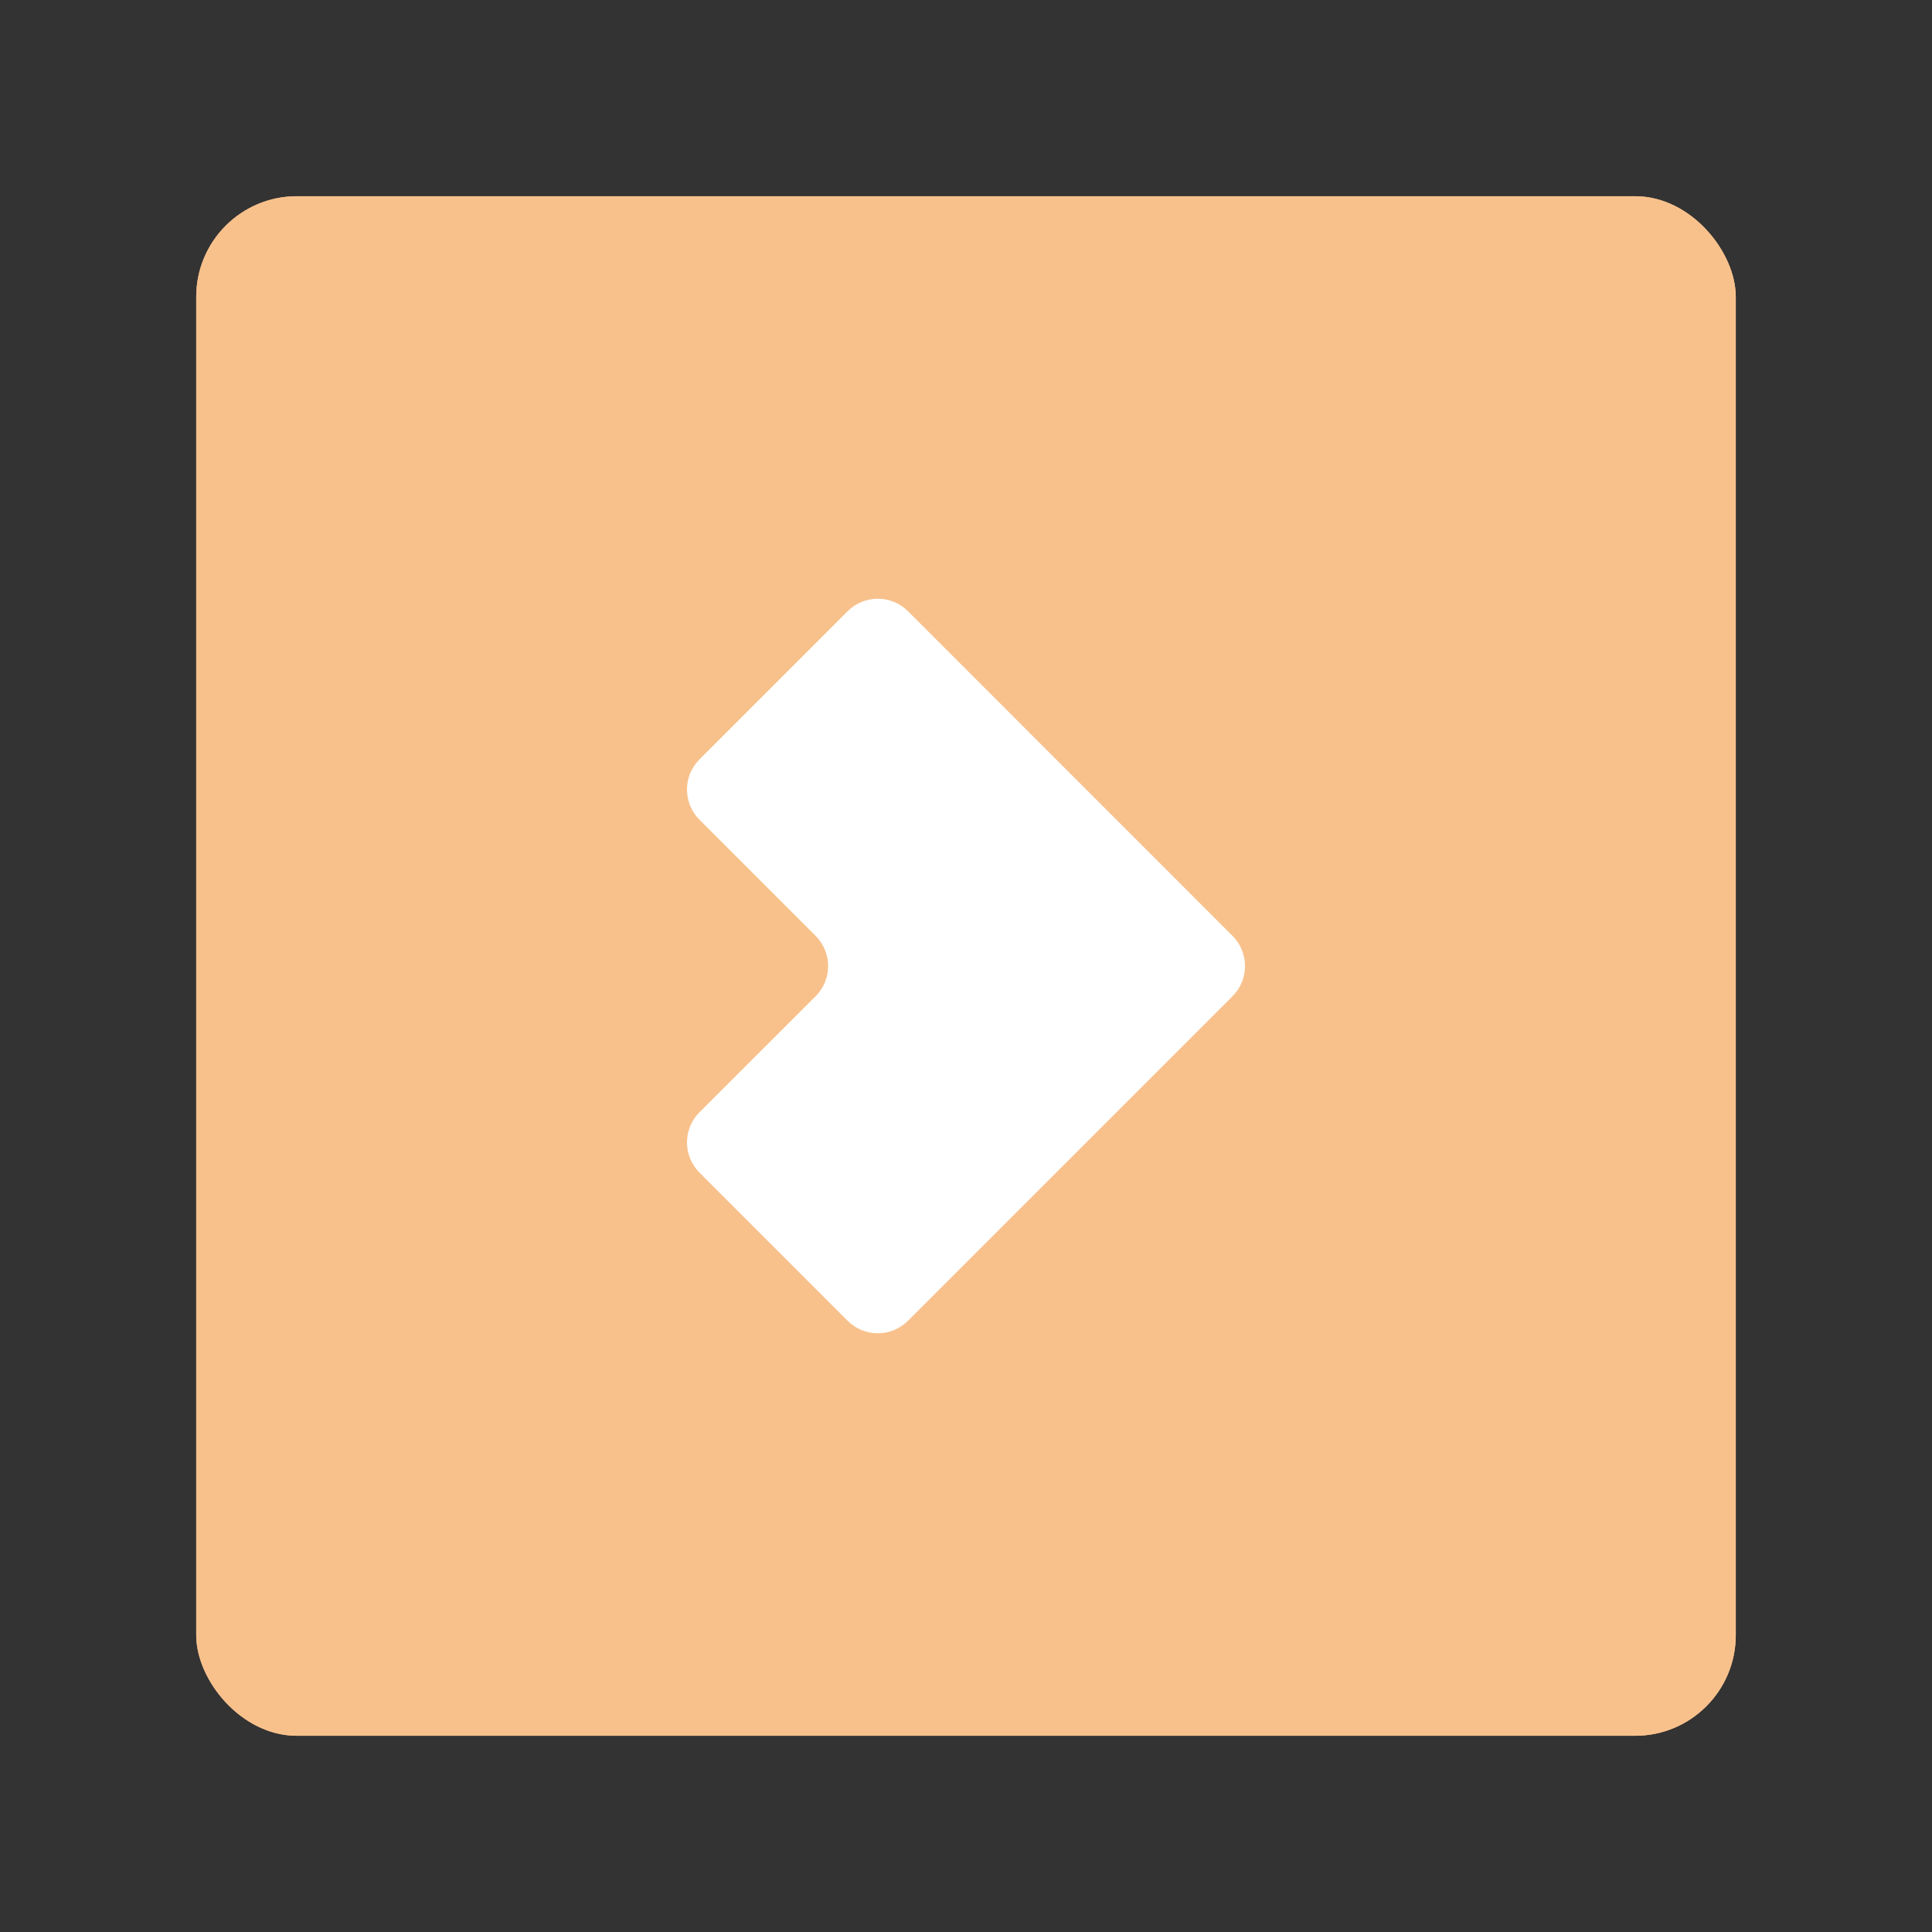 <?xml version="1.0" encoding="UTF-8"?><svg id="a" xmlns="http://www.w3.org/2000/svg" width="192" height="192" xmlns:xlink="http://www.w3.org/1999/xlink" viewBox="0 0 192 192"><rect x="0" y="0" width="192" height="192" fill="#333333" stroke="none"/><defs><clipPath id="e"><rect id="f" x="19.5" y="19.5" width="153" height="153" rx="10" ry="10" style="fill:#f8c18c;"/></clipPath></defs><g id="b"><g id="c"><rect id="d" x="19.5" y="19.5" width="153" height="153" rx="10" ry="10" style="fill:#f8c18c;"/><g style="clip-path:url(#e);"><rect id="g" x="19.5" y="19.5" width="153" height="153" rx="10" ry="10" style="fill:#f8c18c;"/></g><path d="m69.51,75.47c-1.65,1.65-1.65,4.34,0,5.99l11.55,11.55c1.65,1.65,1.65,4.34,0,5.99l-11.55,11.54c-1.65,1.65-1.65,4.34,0,5.99l14.73,14.73c1.65,1.65,4.34,1.65,5.99,0l32.26-32.26c1.65-1.65,1.65-4.34,0-5.99l-32.26-32.27c-1.65-1.65-4.33-1.65-5.99,0l-14.73,14.73Z" style="fill:#fff;"/></g></g></svg>